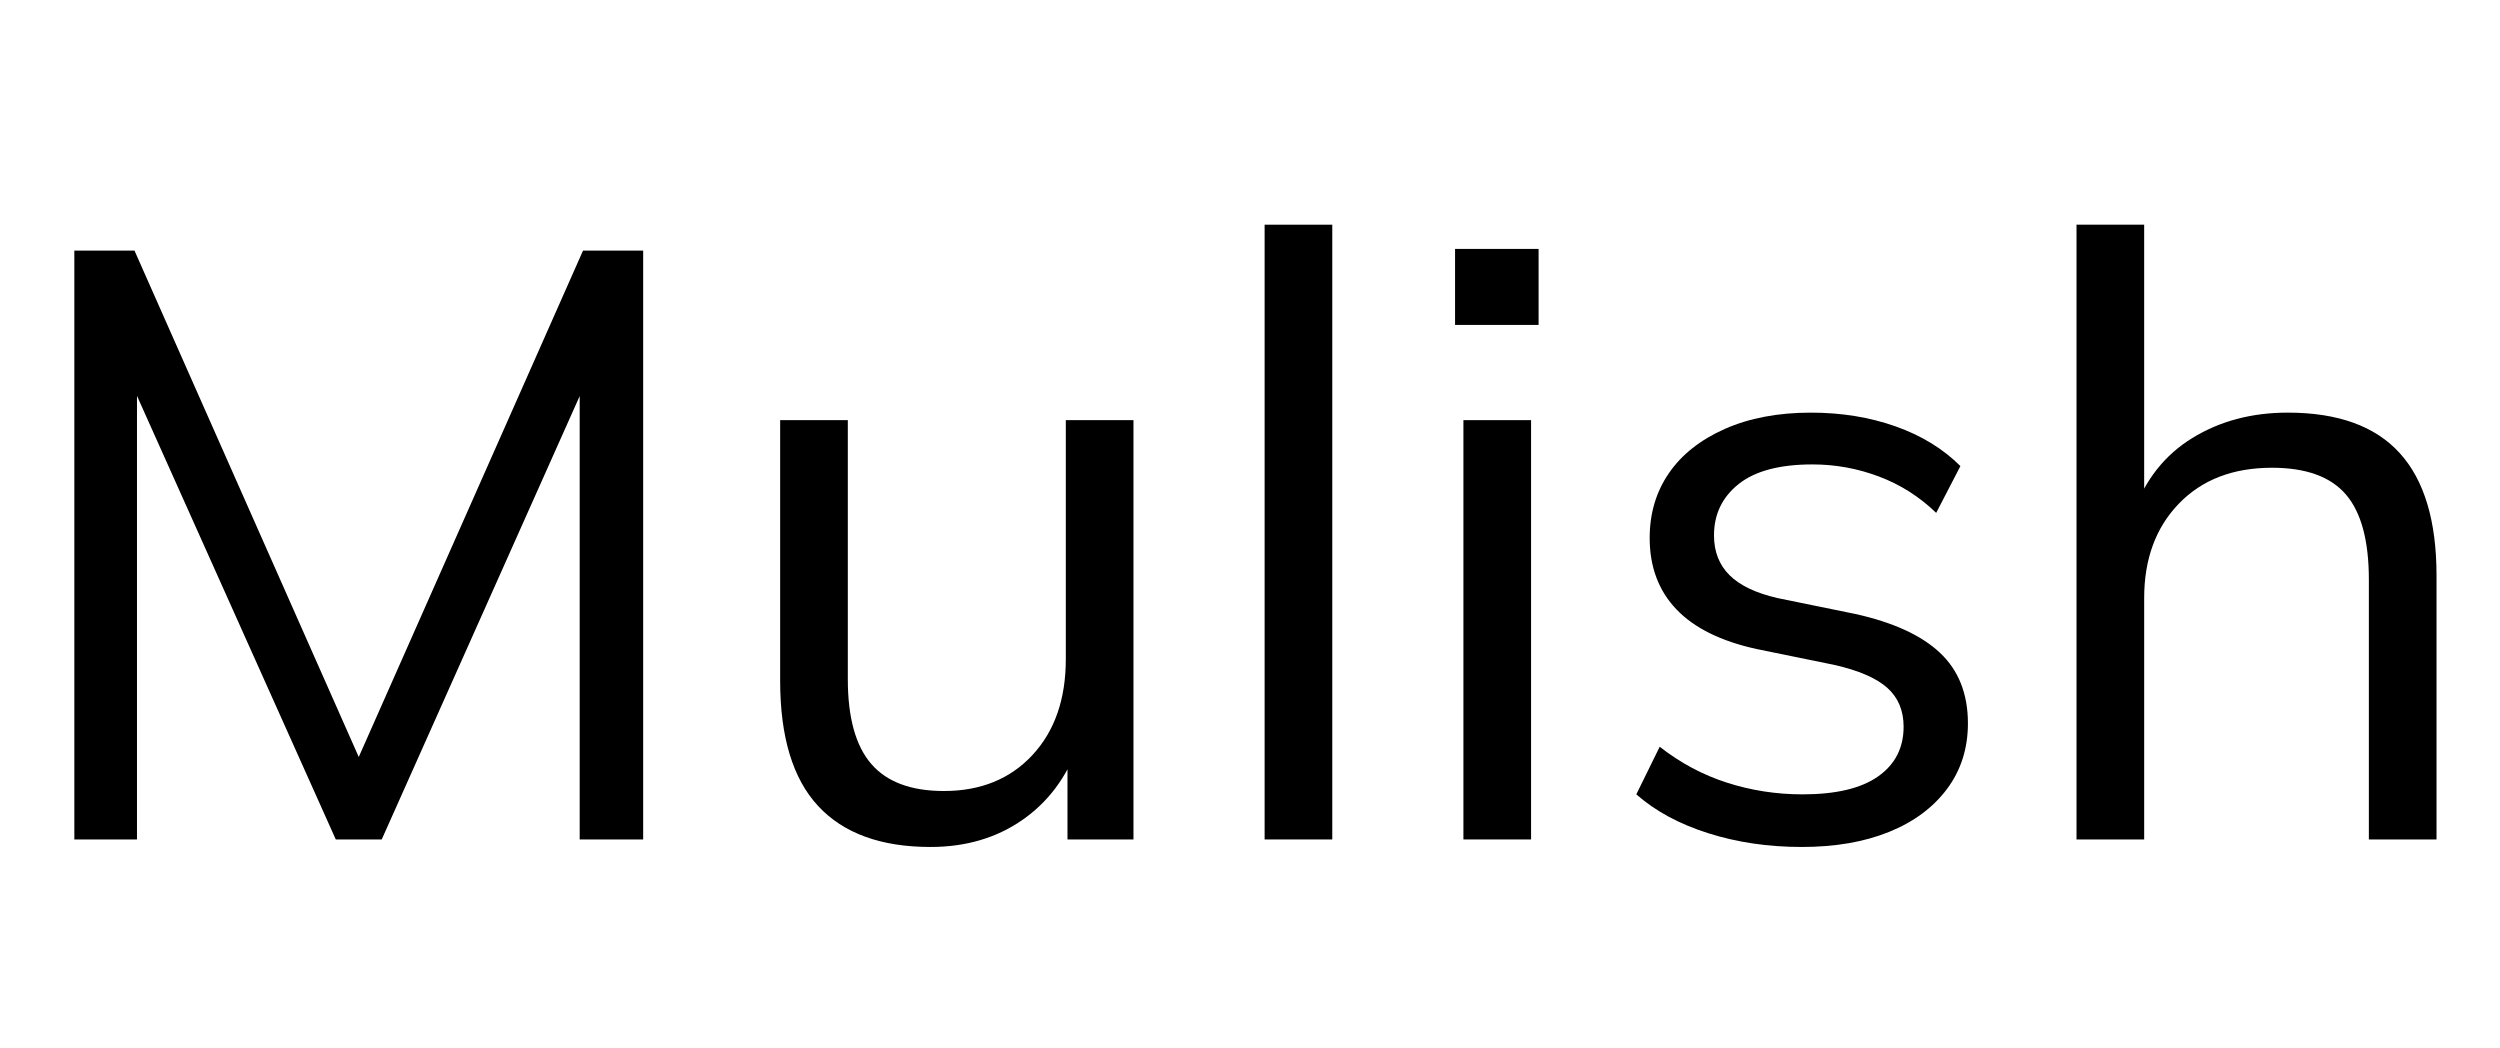 <svg width="41.902" height="17.57" viewBox="0 0 41.902 17.57" xmlns="http://www.w3.org/2000/svg"><path transform="translate(0 14.07) scale(.014 -.014)" d="M89 0V705H161L444 66H415L698 705H770V0H694V598H724L457 0H402L134 598H164V0Z"/><path transform="translate(12.012 14.07) scale(.014 -.014)" d="m256-9q-89 0-134.5 49t-45.5 150v312h81v-310q0-69 28-101.5t87-32.5q66 0 106 43t40 115v286h81v-502h-79v113h13q-21-58-67.5-90t-109.5-32z"/><path transform="translate(20.09 14.07) scale(.014 -.014)" d="M79 0V736H160V0Z"/><path transform="translate(23.422 14.07) scale(.014 -.014)" d="M79 0V502H160V0ZM69 616V707H169V616Z"/><path transform="translate(26.754 14.07) scale(.014 -.014)" d="m246-9q-60 0-112 16.5t-86 46.5l28 57q37-29 80.5-43t90.5-14q60 0 90.5 21.5t30.5 59.5q0 29-19.5 46.5t-63.5 27.5l-93 19q-64 14-96 47.5t-32 85.5q0 44 23 77.5t67 53 103 19.5q55 0 101.5-16.5t77.5-47.5l-29-56q-30 29-68.5 43.5t-79.5 14.5q-59 0-88.5-23.5t-29.5-61.5q0-29 18.5-47.5t57.5-27.5l93-19q68-15 101.5-46.5t33.5-84.5q0-45-25-78.5t-69.5-51.5-104.5-18z"/><path transform="translate(33.698 14.07) scale(.014 -.014)" d="m79 0v736h81v-345h-13q21 59 70.5 89.5t114.5 30.5q90 0 134-48.5t44-146.5v-316h-81v311q0 70-27.5 102t-88.5 32q-70 0-111.5-43t-41.5-113v-289z"/></svg>